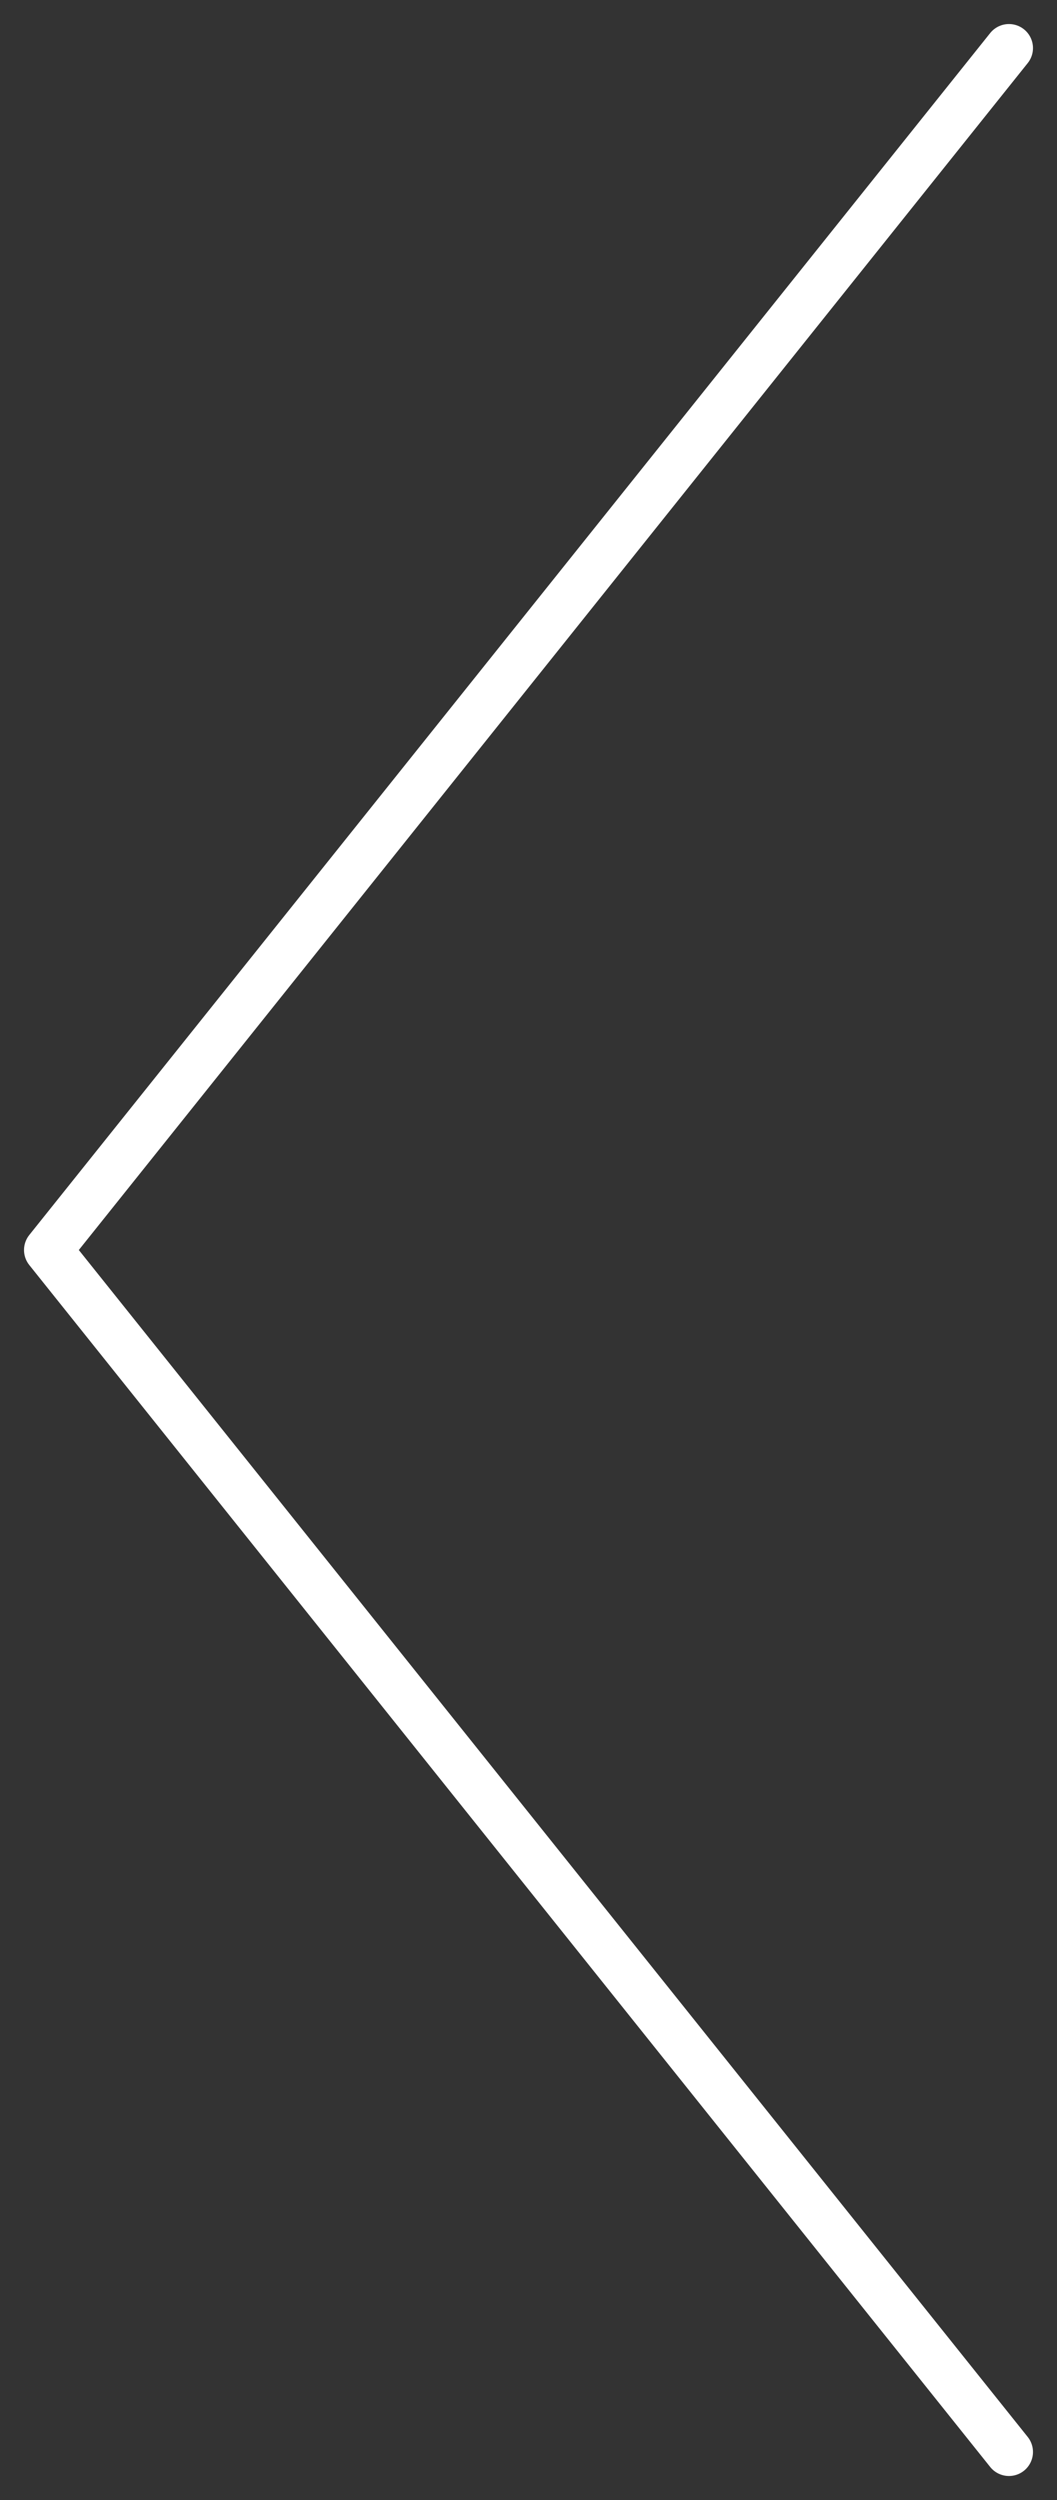 <svg width="22" height="52" viewBox="0 0 22 52" fill="none" xmlns="http://www.w3.org/2000/svg">
<rect x="0" y="0" width="22" height="52" fill="#333333" stroke="none"/>
<path d="M21 51L1 26L21 1" stroke="white" stroke-linecap="round" stroke-linejoin="round"/>
</svg>
